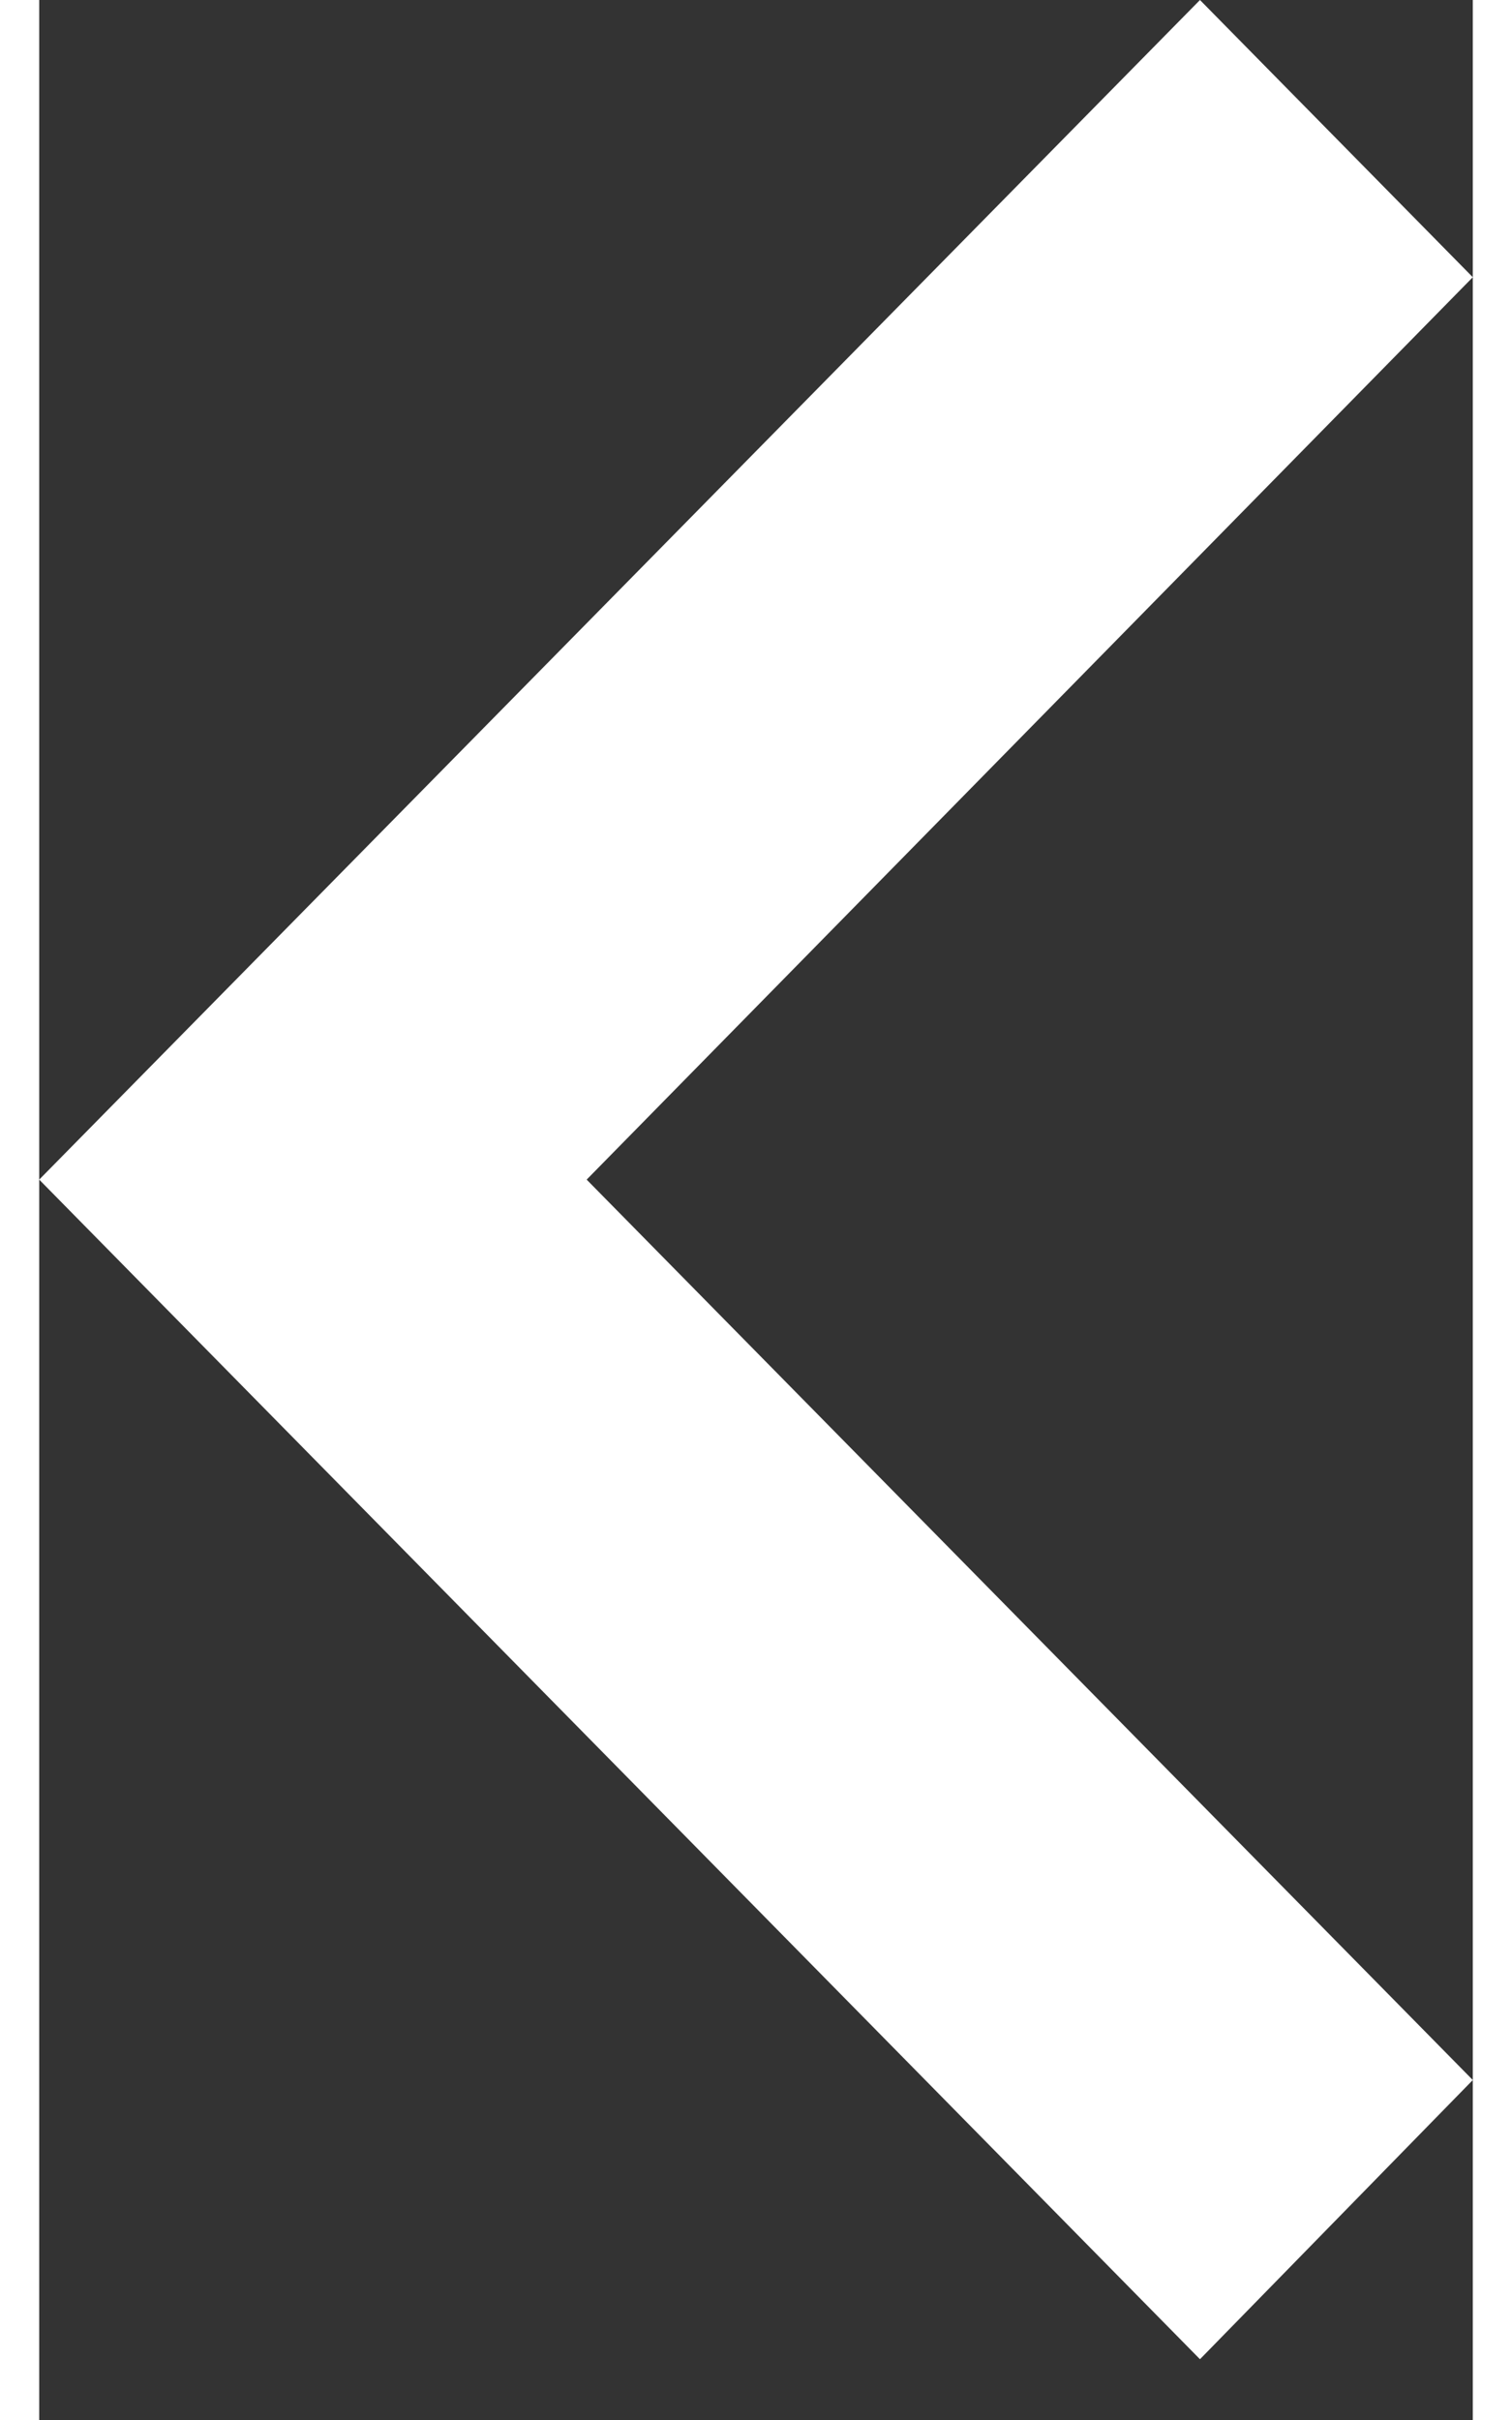 <svg width="5" height="8" viewBox="0 0 16 27" xmlns="http://www.w3.org/2000/svg" class="_2sVfI7"><rect x="0" y="0" width="16" height="27" fill="#333333" stroke="none"/><path d="M16 23.207L6.11 13.161 16 3.093 12.955 0 0 13.161l12.955 13.161z" fill="#fff" class="_1zrN4q"/></svg>